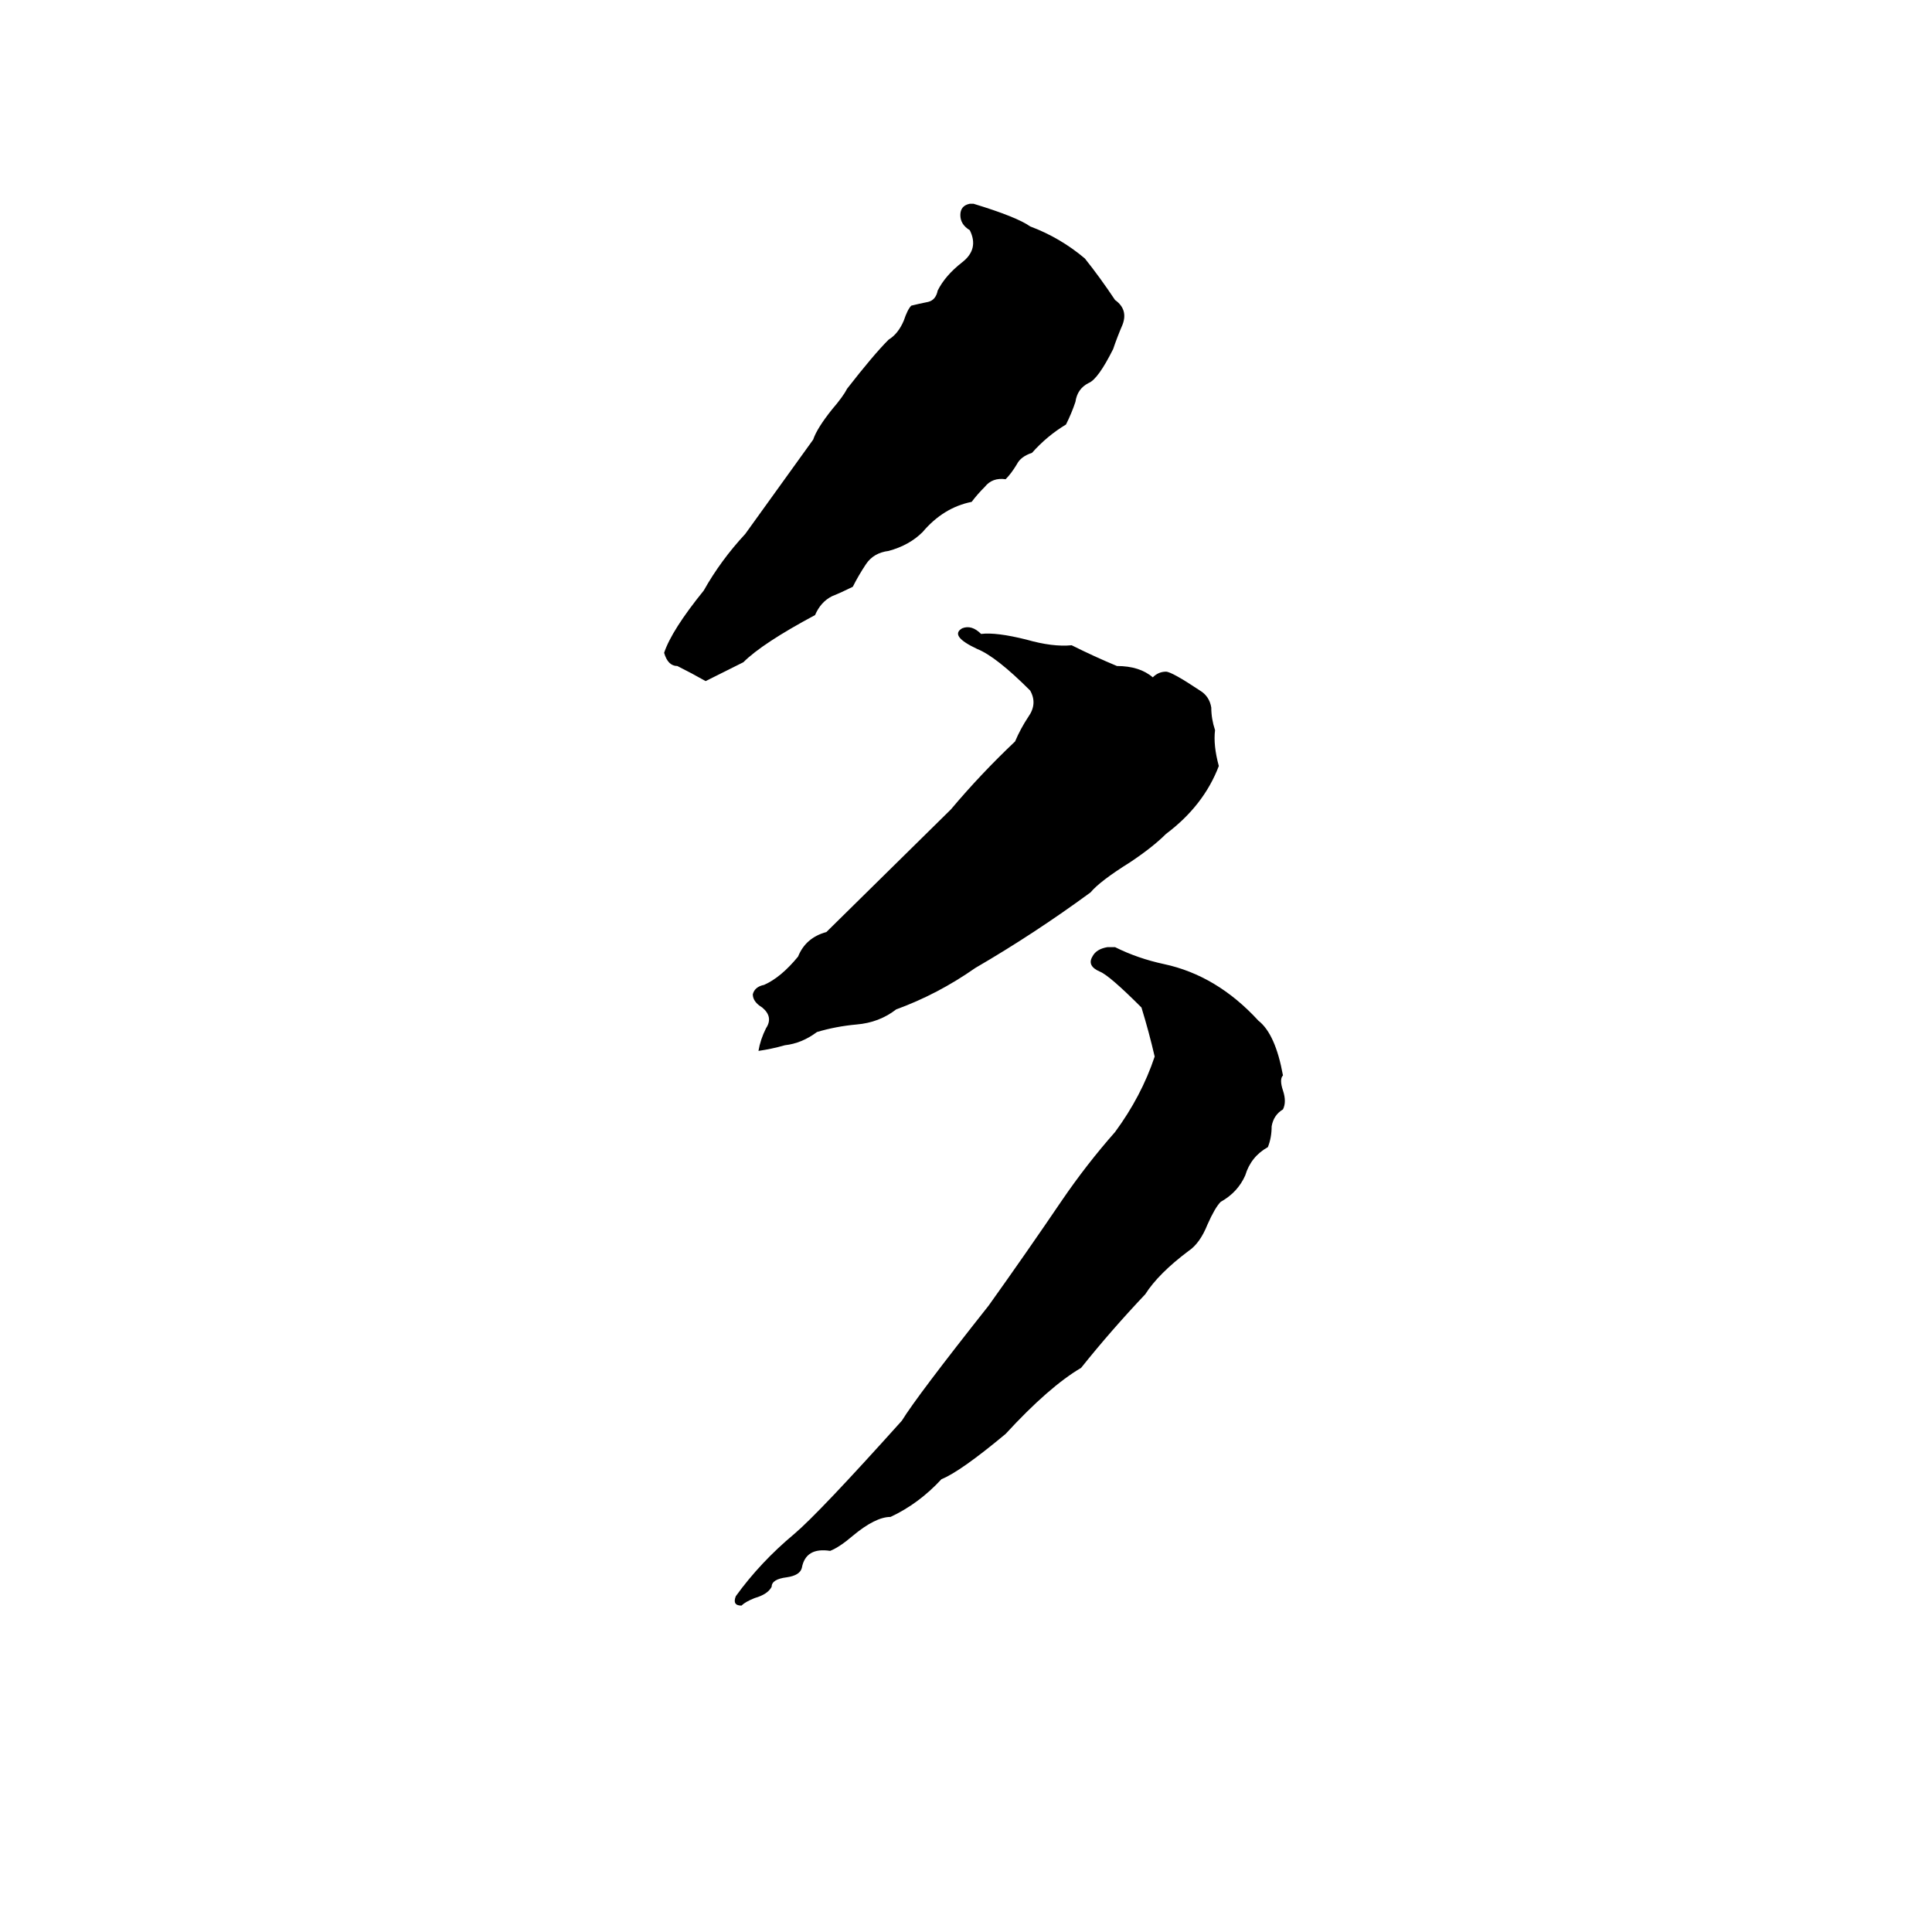<svg xmlns="http://www.w3.org/2000/svg" viewBox="0 -800 1024 1024">
	<path fill="#000000" d="M514 -692H516Q539 -685 546 -680Q562 -674 575 -663Q583 -653 591 -641Q598 -636 595 -628Q592 -621 590 -615Q582 -599 577 -597Q571 -594 570 -587Q568 -581 565 -575Q555 -569 547 -560Q541 -558 539 -554Q536 -549 533 -546Q526 -547 522 -542Q518 -538 515 -534Q500 -531 489 -518Q482 -511 471 -508Q463 -507 459 -501Q455 -495 452 -489Q446 -486 441 -484Q435 -481 432 -474Q404 -459 394 -449Q384 -444 374 -439Q367 -443 359 -447Q354 -447 352 -454Q356 -466 373 -487Q382 -503 395 -517Q413 -542 431 -567Q433 -573 441 -583Q447 -590 449 -594Q463 -612 471 -620Q476 -623 479 -630Q481 -636 483 -638Q487 -639 492 -640Q496 -641 497 -646Q501 -654 510 -661Q519 -668 514 -678Q509 -681 509 -686Q509 -691 514 -692ZM510 -467Q515 -469 520 -464Q528 -465 544 -461Q558 -457 568 -458Q580 -452 592 -447Q604 -447 611 -441Q614 -444 618 -444Q621 -444 636 -434Q641 -431 642 -425Q642 -419 644 -413Q643 -405 646 -394Q638 -373 618 -358Q611 -351 599 -343Q583 -333 578 -327Q548 -305 517 -287Q497 -273 475 -265Q466 -258 454 -257Q443 -256 433 -253Q425 -247 416 -246Q409 -244 402 -243Q403 -249 406 -255Q410 -261 404 -266Q399 -269 399 -273Q400 -277 405 -278Q414 -282 423 -293Q427 -303 438 -306L504 -371Q520 -390 538 -407Q541 -414 545 -420Q550 -427 546 -434Q528 -452 518 -456Q503 -463 510 -467ZM587 -298H591Q603 -292 617 -289Q645 -283 667 -259Q676 -252 680 -230Q678 -228 680 -222Q682 -216 680 -212Q675 -209 674 -203Q674 -197 672 -192Q663 -187 660 -177Q656 -168 647 -163Q644 -160 640 -151Q636 -141 630 -137Q614 -125 607 -114Q589 -95 573 -75Q556 -65 533 -40Q509 -20 499 -16Q487 -3 472 4Q464 4 452 14Q445 20 440 22Q427 20 425 31Q424 35 417 36Q409 37 409 41Q407 45 400 47Q395 49 393 51Q388 51 390 46Q403 28 421 13Q434 2 478 -47Q486 -60 524 -108Q544 -136 563 -164Q576 -183 591 -200Q605 -219 612 -240Q609 -253 605 -266Q588 -283 583 -285Q576 -288 579 -293Q581 -297 587 -298Z"/>
</svg>